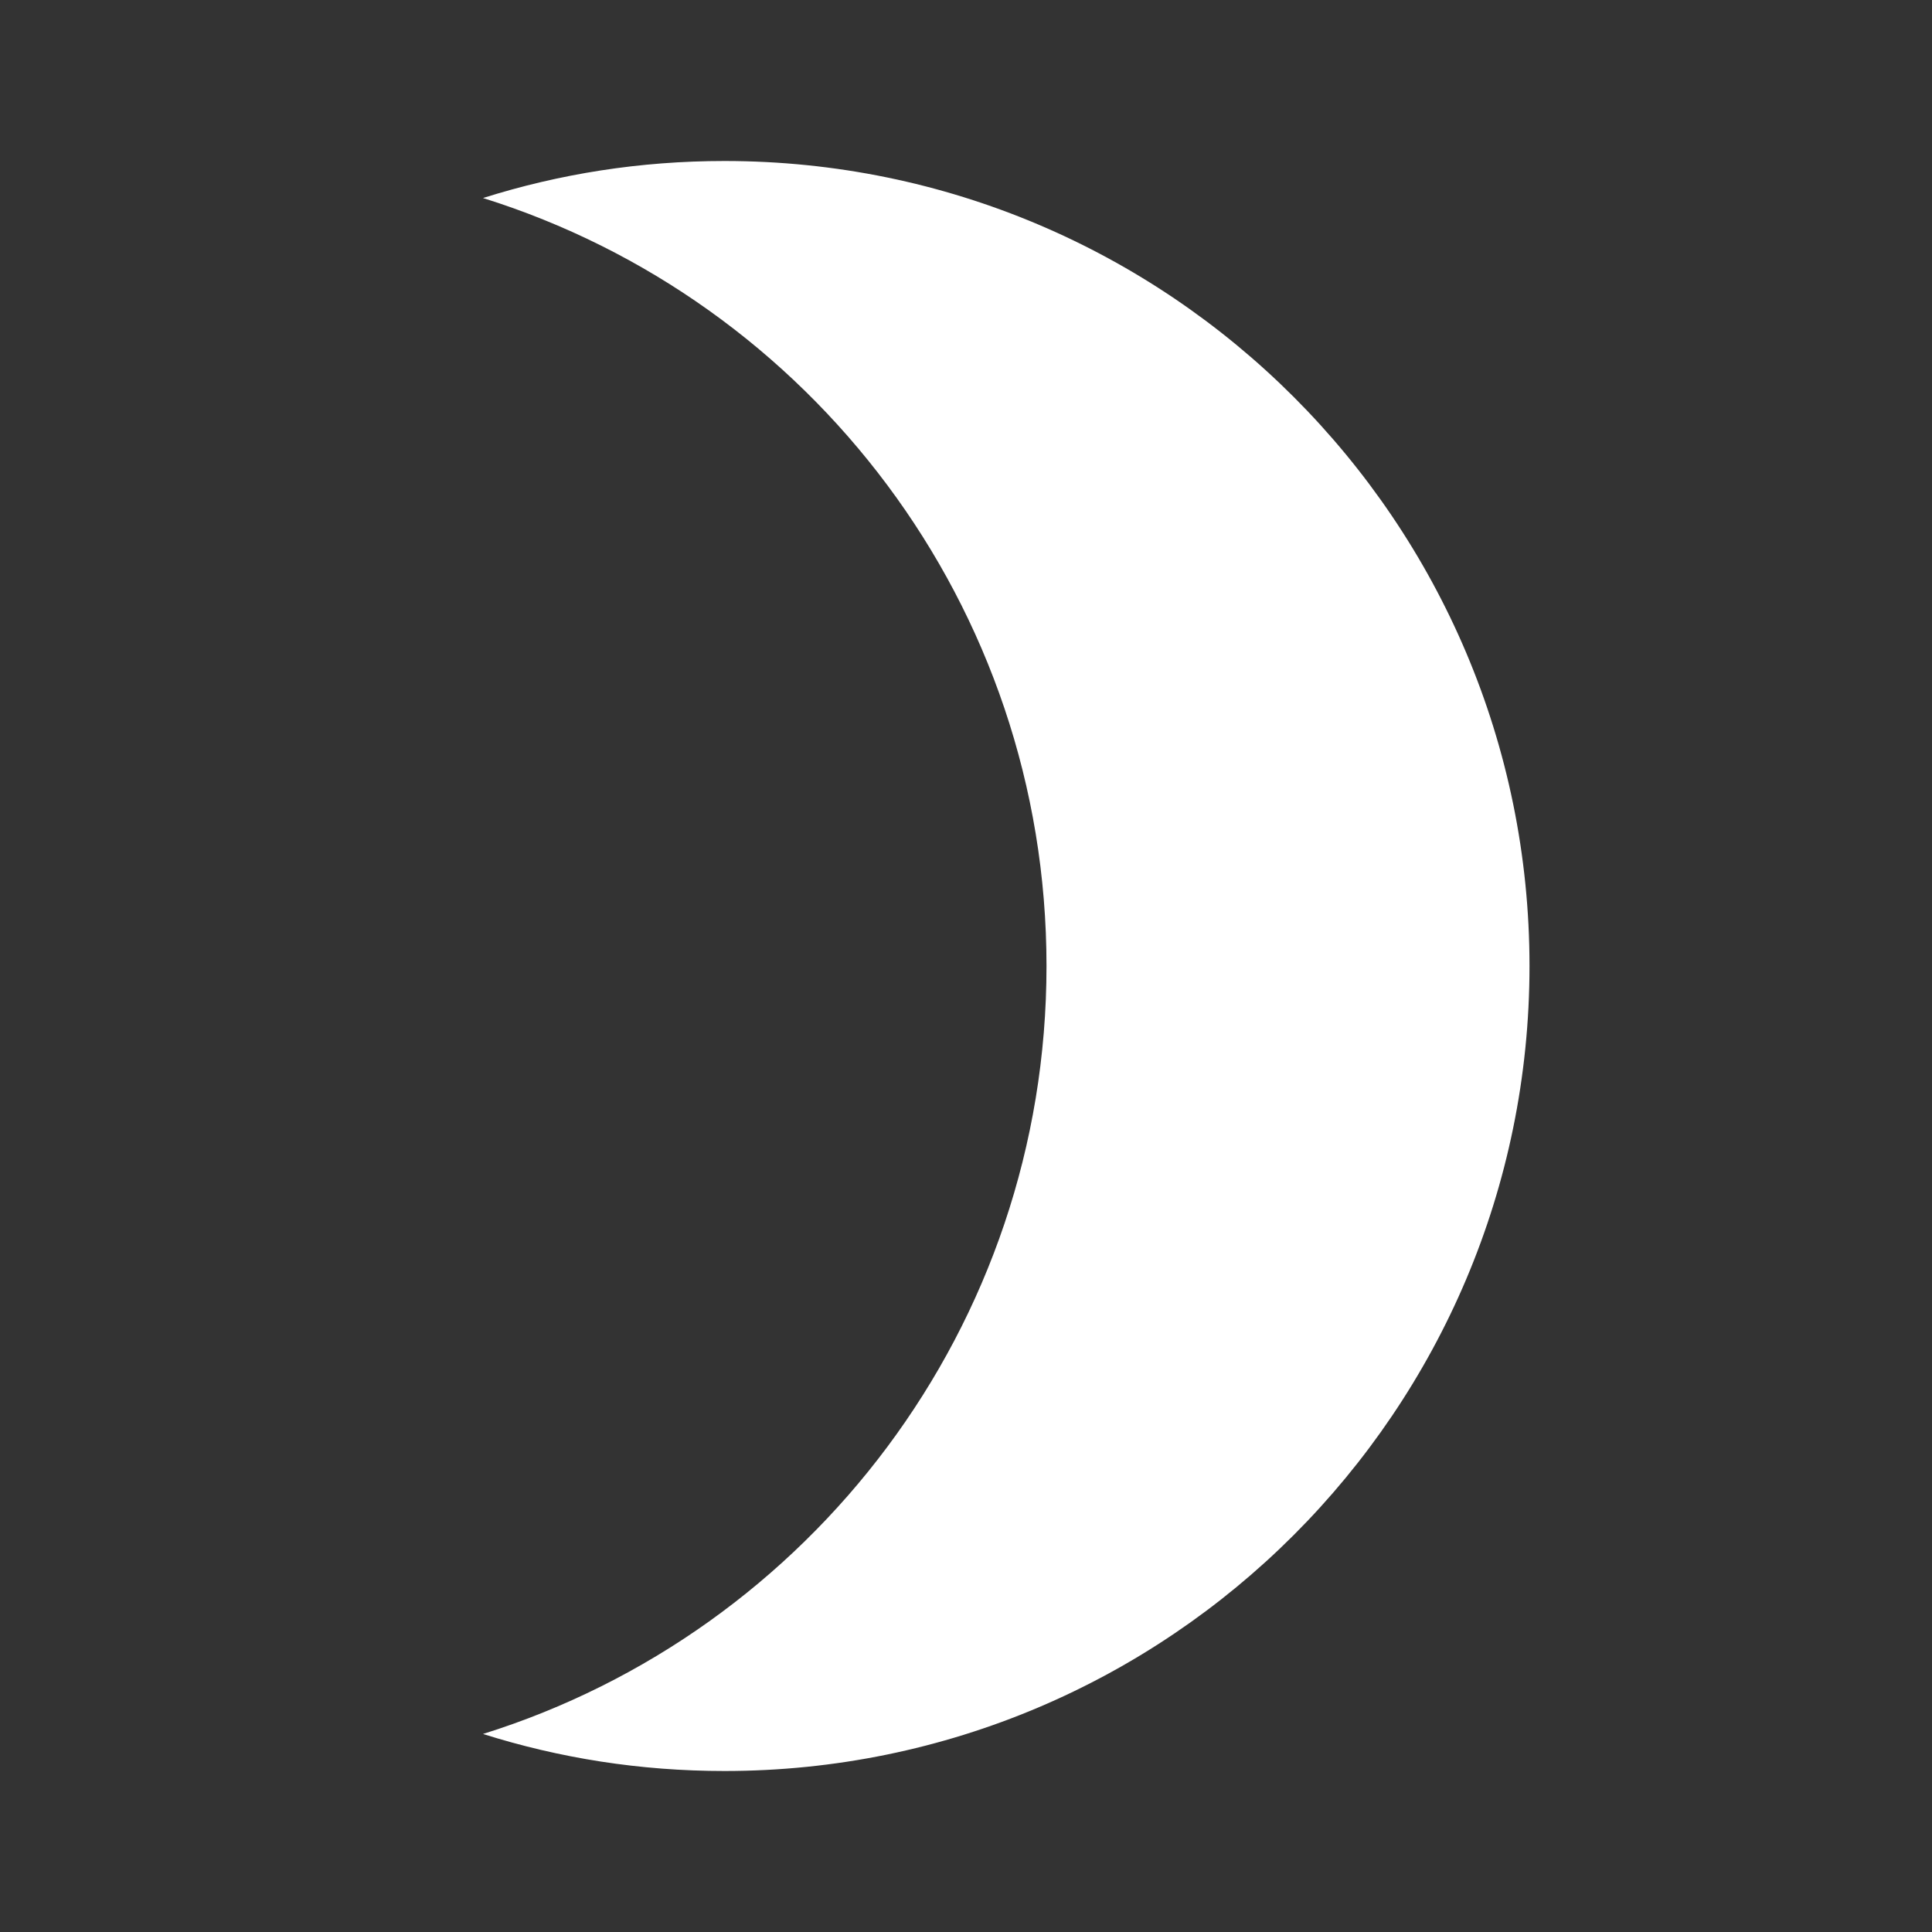 <svg xmlns="http://www.w3.org/2000/svg"
    width="24"
    height="24">
    <rect width="100%" height="100%" fill="#333333" stroke="none"/>
    <path
        fill="#ffffff"
        d="M9,2c-1.05,0 -2.05,0.16 -3,0.46 4.06,1.27 7,5.06 7,9.54 0,4.48 -2.94,8.27 -7,9.54 0.95,0.3 1.95,0.46 3,0.46 5.52,0 10,-4.48 10,-10S14.52,2 9,2z"/>
</svg>
